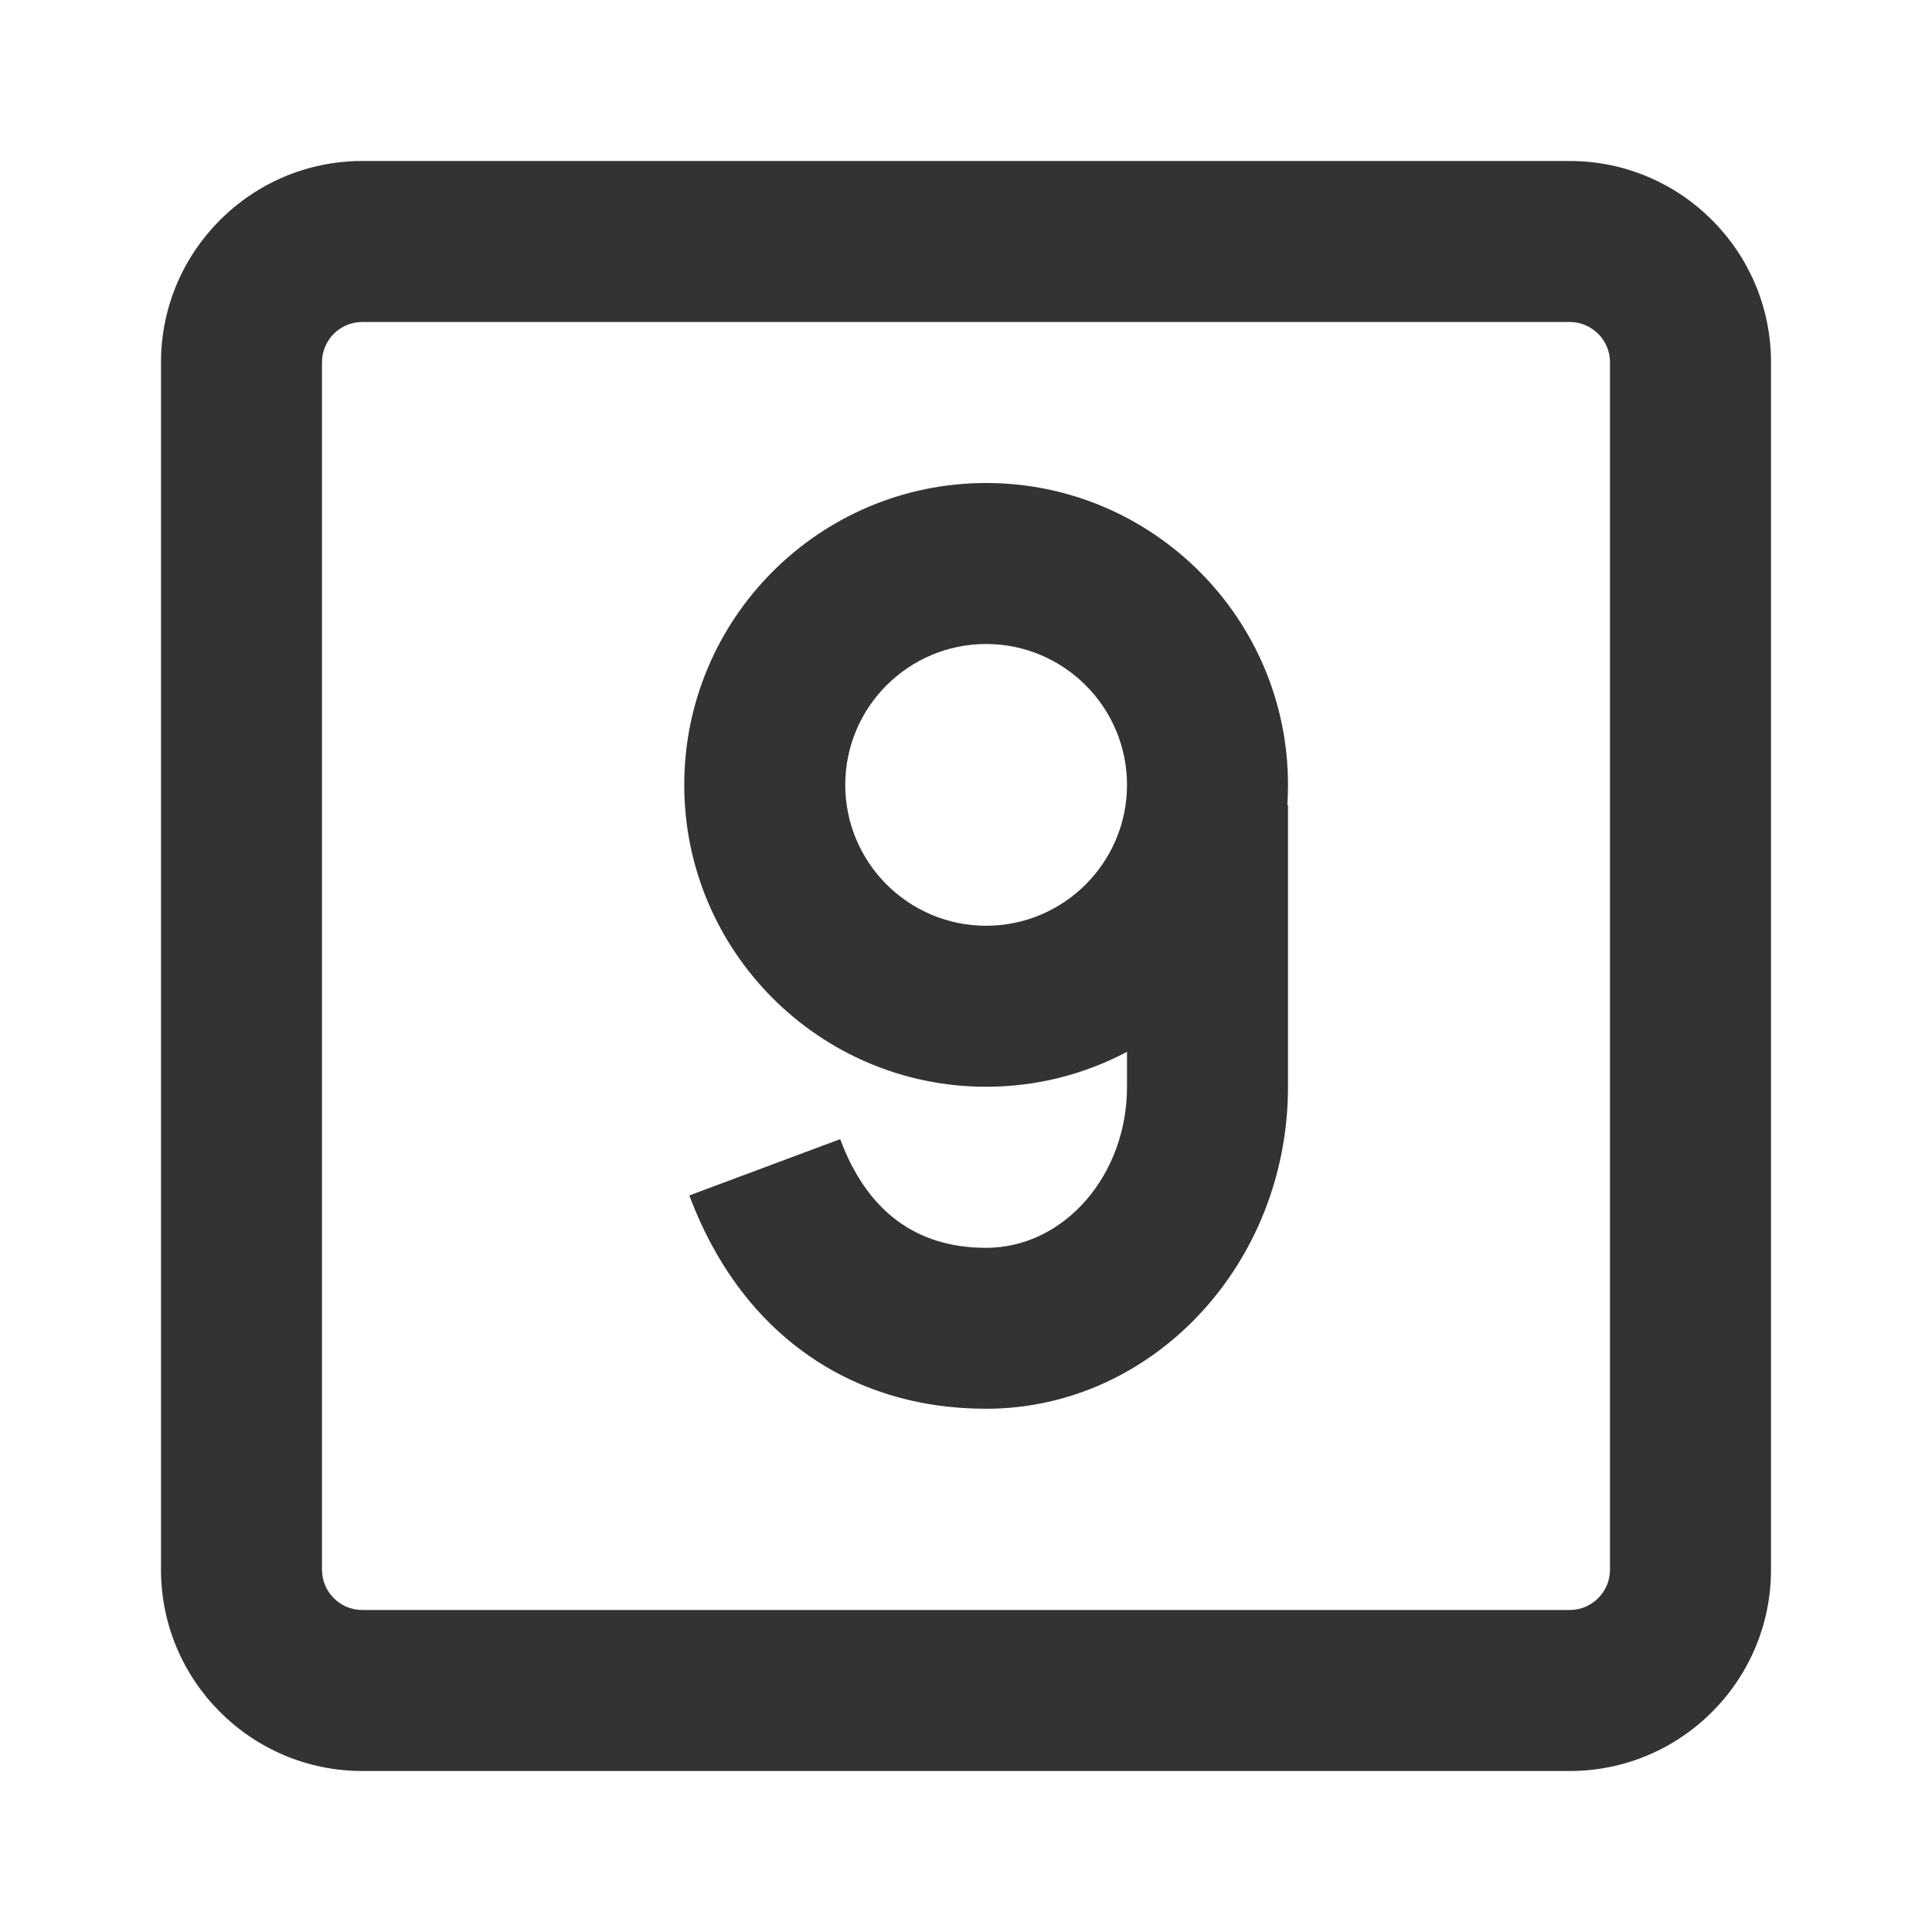 <?xml version="1.0" encoding="iso-8859-1"?>
<svg version="1.1" id="&#x56FE;&#x5C42;_1" xmlns="http://www.w3.org/2000/svg" xmlns:xlink="http://www.w3.org/1999/xlink" x="0px"
	 y="0px" viewBox="0 0 24 24" style="enable-background:new 0 0 24 24;" xml:space="preserve">
<path style="fill:#333333;" d="M19.5,22h-15C3.122,22,2,20.879,2,19.5v-15C2,3.122,3.122,2,4.5,2h15C20.879,2,22,3.122,22,4.5v15
	C22,20.879,20.879,22,19.5,22z M4.5,4C4.224,4,4,4.224,4,4.5v15C4,19.775,4.224,20,4.5,20h15c0.275,0,0.5-0.225,0.5-0.5v-15
	C20,4.224,19.775,4,19.5,4H4.5z"/>
<path style="fill:#333333;" d="M12.25,13.5c-2.068,0-3.75-1.682-3.75-3.75S10.182,6,12.25,6C14.317,6,16,7.682,16,9.75
	S14.317,13.5,12.25,13.5z M12.25,8c-0.965,0-1.75,0.785-1.75,1.75s0.785,1.75,1.75,1.75S14,10.715,14,9.75S13.215,8,12.25,8z"/>
<path style="fill:#333333;" d="M12.25,17.5c-1.715,0-3.059-0.966-3.687-2.65l1.874-0.699c0.334,0.896,0.944,1.35,1.813,1.35
	c0.965,0,1.75-0.897,1.75-2V10h2v3.5C16,15.706,14.317,17.5,12.25,17.5z"/>
</svg>






